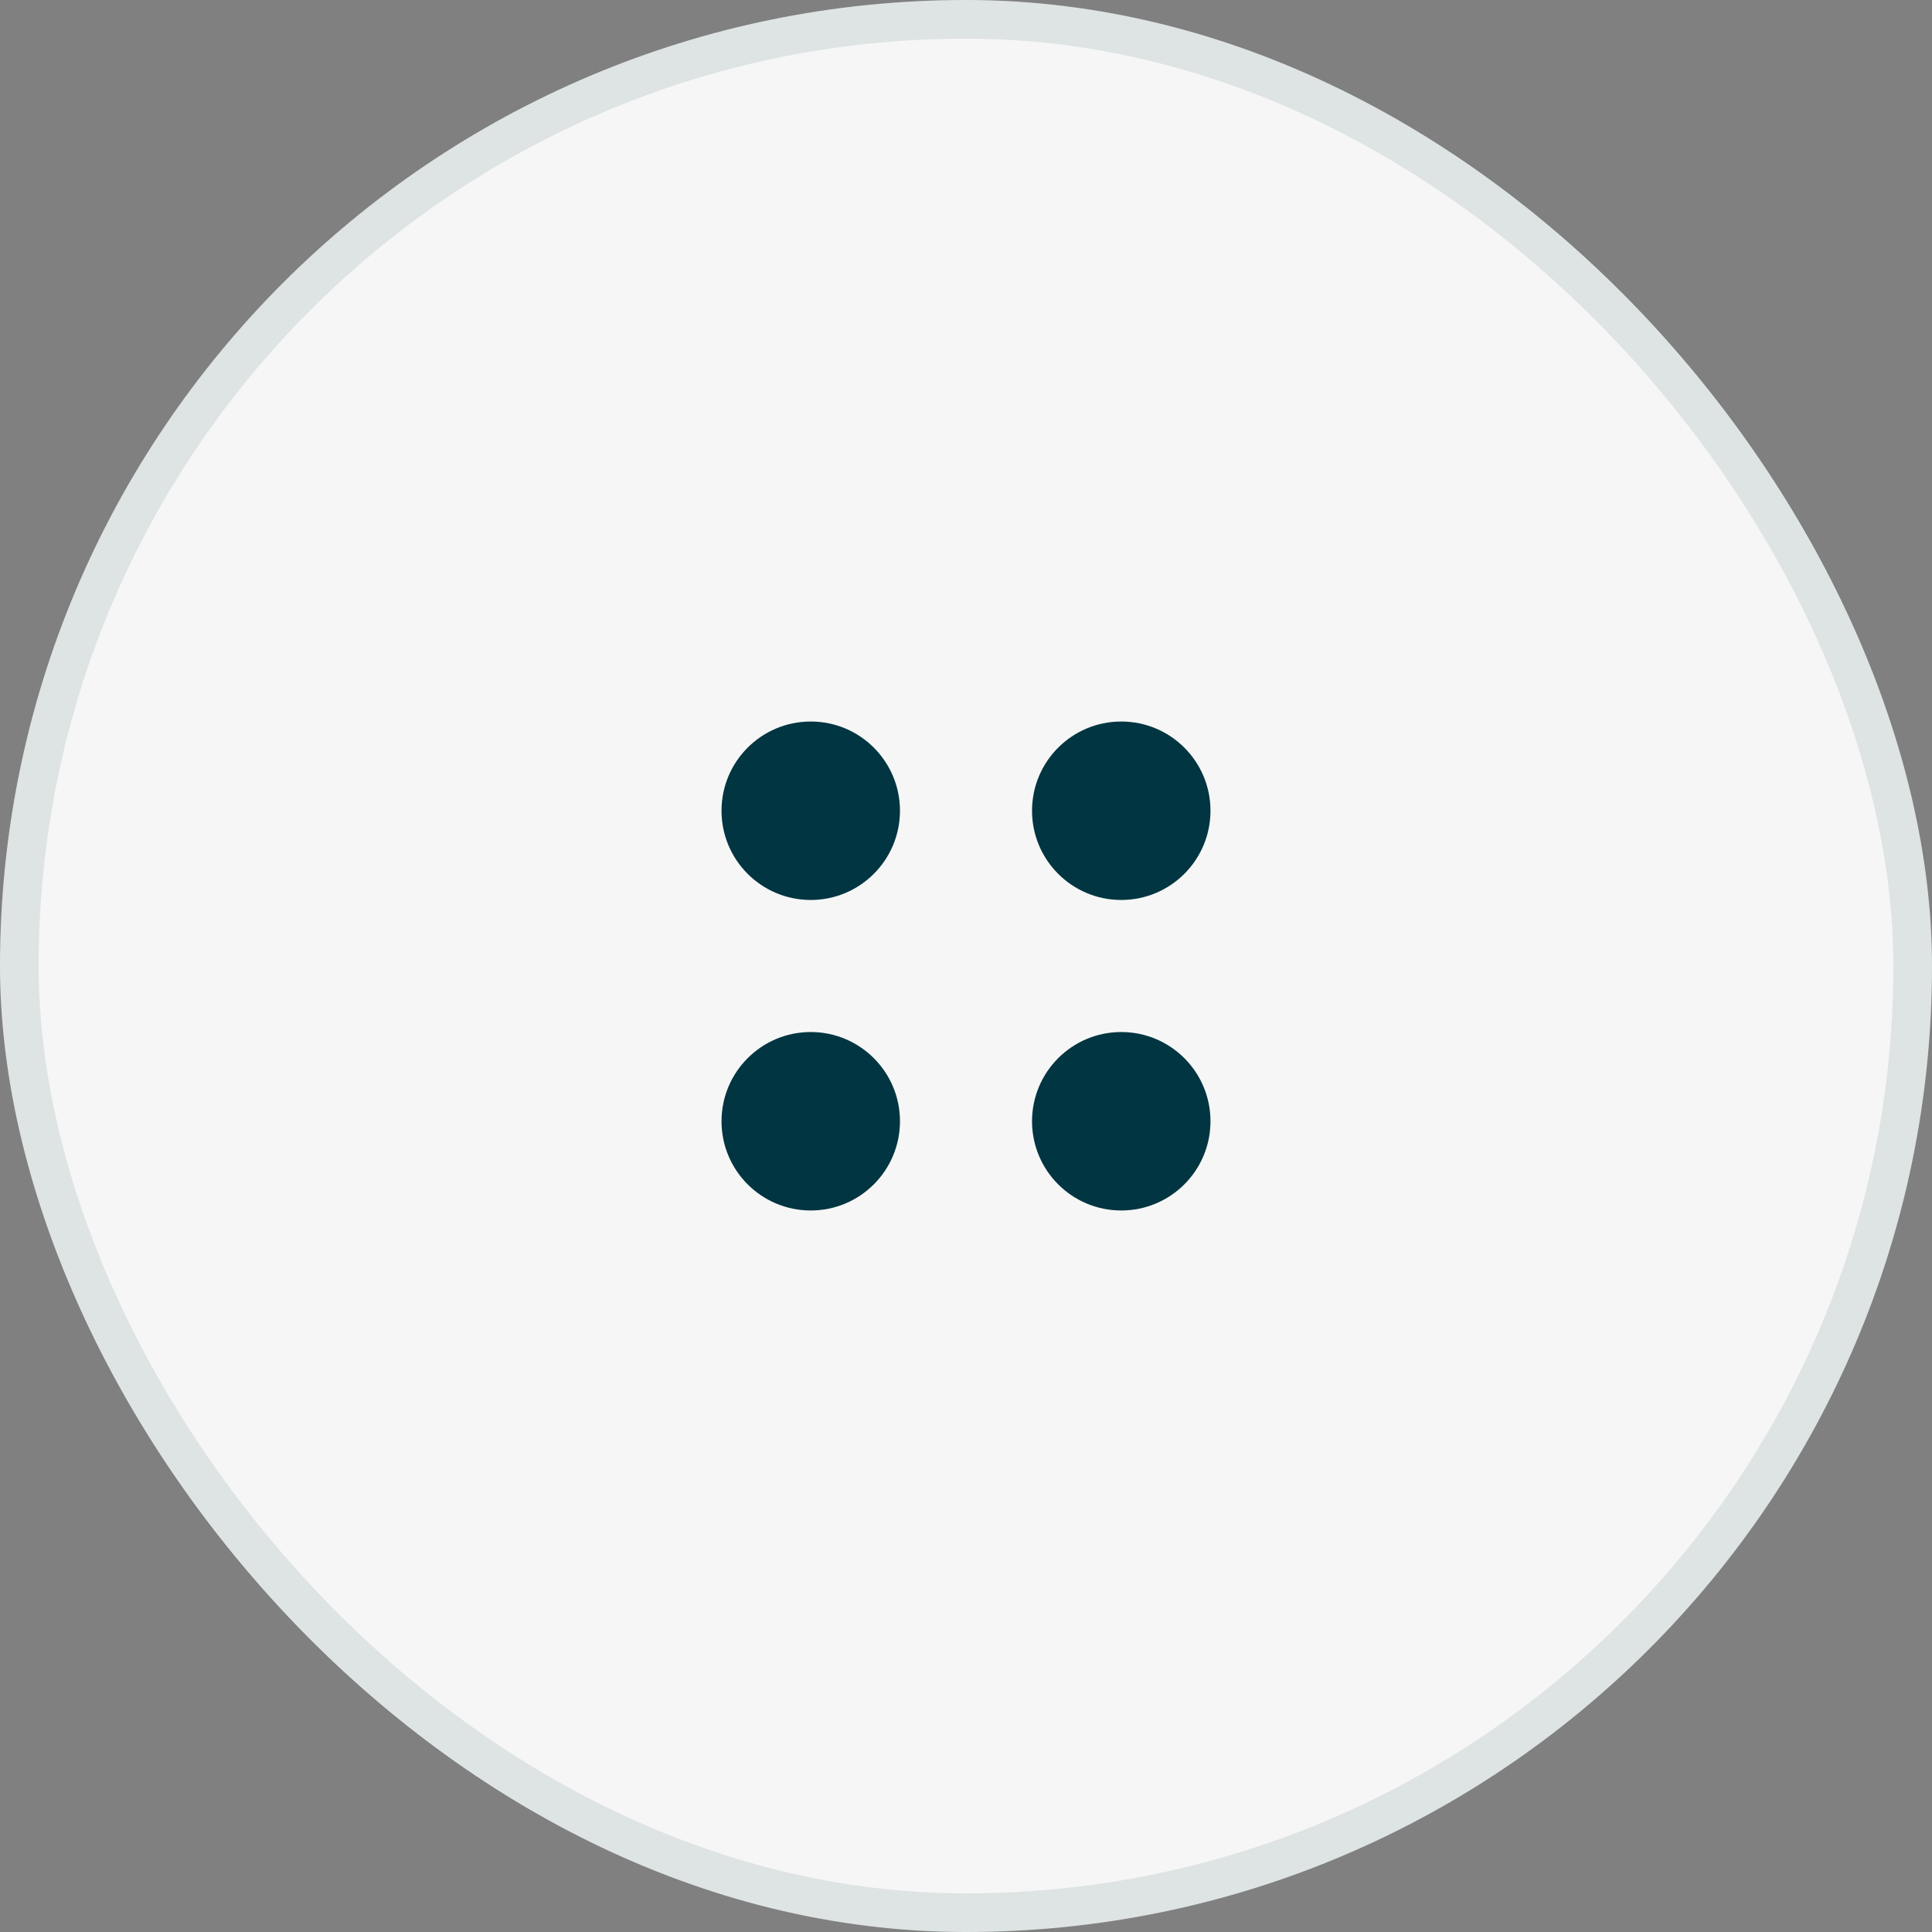 <svg width="50" height="50" viewBox="0 0 50 50" fill="none" xmlns="http://www.w3.org/2000/svg">
    <rect x="0" y="0" width="50" height="50" fill="#808080" stroke="none"/>
    <rect width="50" height="50" rx="25" fill="#F6F6F6"/>
    <rect x="0.5" y="0.5" width="49" height="49" rx="24.5" stroke="#003541" stroke-opacity="0.1"/>
    <path d="M20.982 23.291C22.257 23.291 23.291 22.257 23.291 20.982C23.291 19.706 22.257 18.673 20.982 18.673C19.706 18.673 18.673 19.706 18.673 20.982C18.673 22.257 19.706 23.291 20.982 23.291Z" fill="#003541"/>
    <path d="M20.982 31.327C22.257 31.327 23.291 30.294 23.291 29.018C23.291 27.743 22.257 26.709 20.982 26.709C19.706 26.709 18.673 27.743 18.673 29.018C18.673 30.294 19.706 31.327 20.982 31.327Z" fill="#003541"/>
    <path d="M29.018 23.291C30.294 23.291 31.327 22.257 31.327 20.982C31.327 19.706 30.294 18.673 29.018 18.673C27.743 18.673 26.709 19.706 26.709 20.982C26.709 22.257 27.743 23.291 29.018 23.291Z" fill="#003541"/>
    <path d="M29.018 31.327C30.294 31.327 31.327 30.294 31.327 29.018C31.327 27.743 30.294 26.709 29.018 26.709C27.743 26.709 26.709 27.743 26.709 29.018C26.709 30.294 27.743 31.327 29.018 31.327Z" fill="#003541"/>
</svg>
